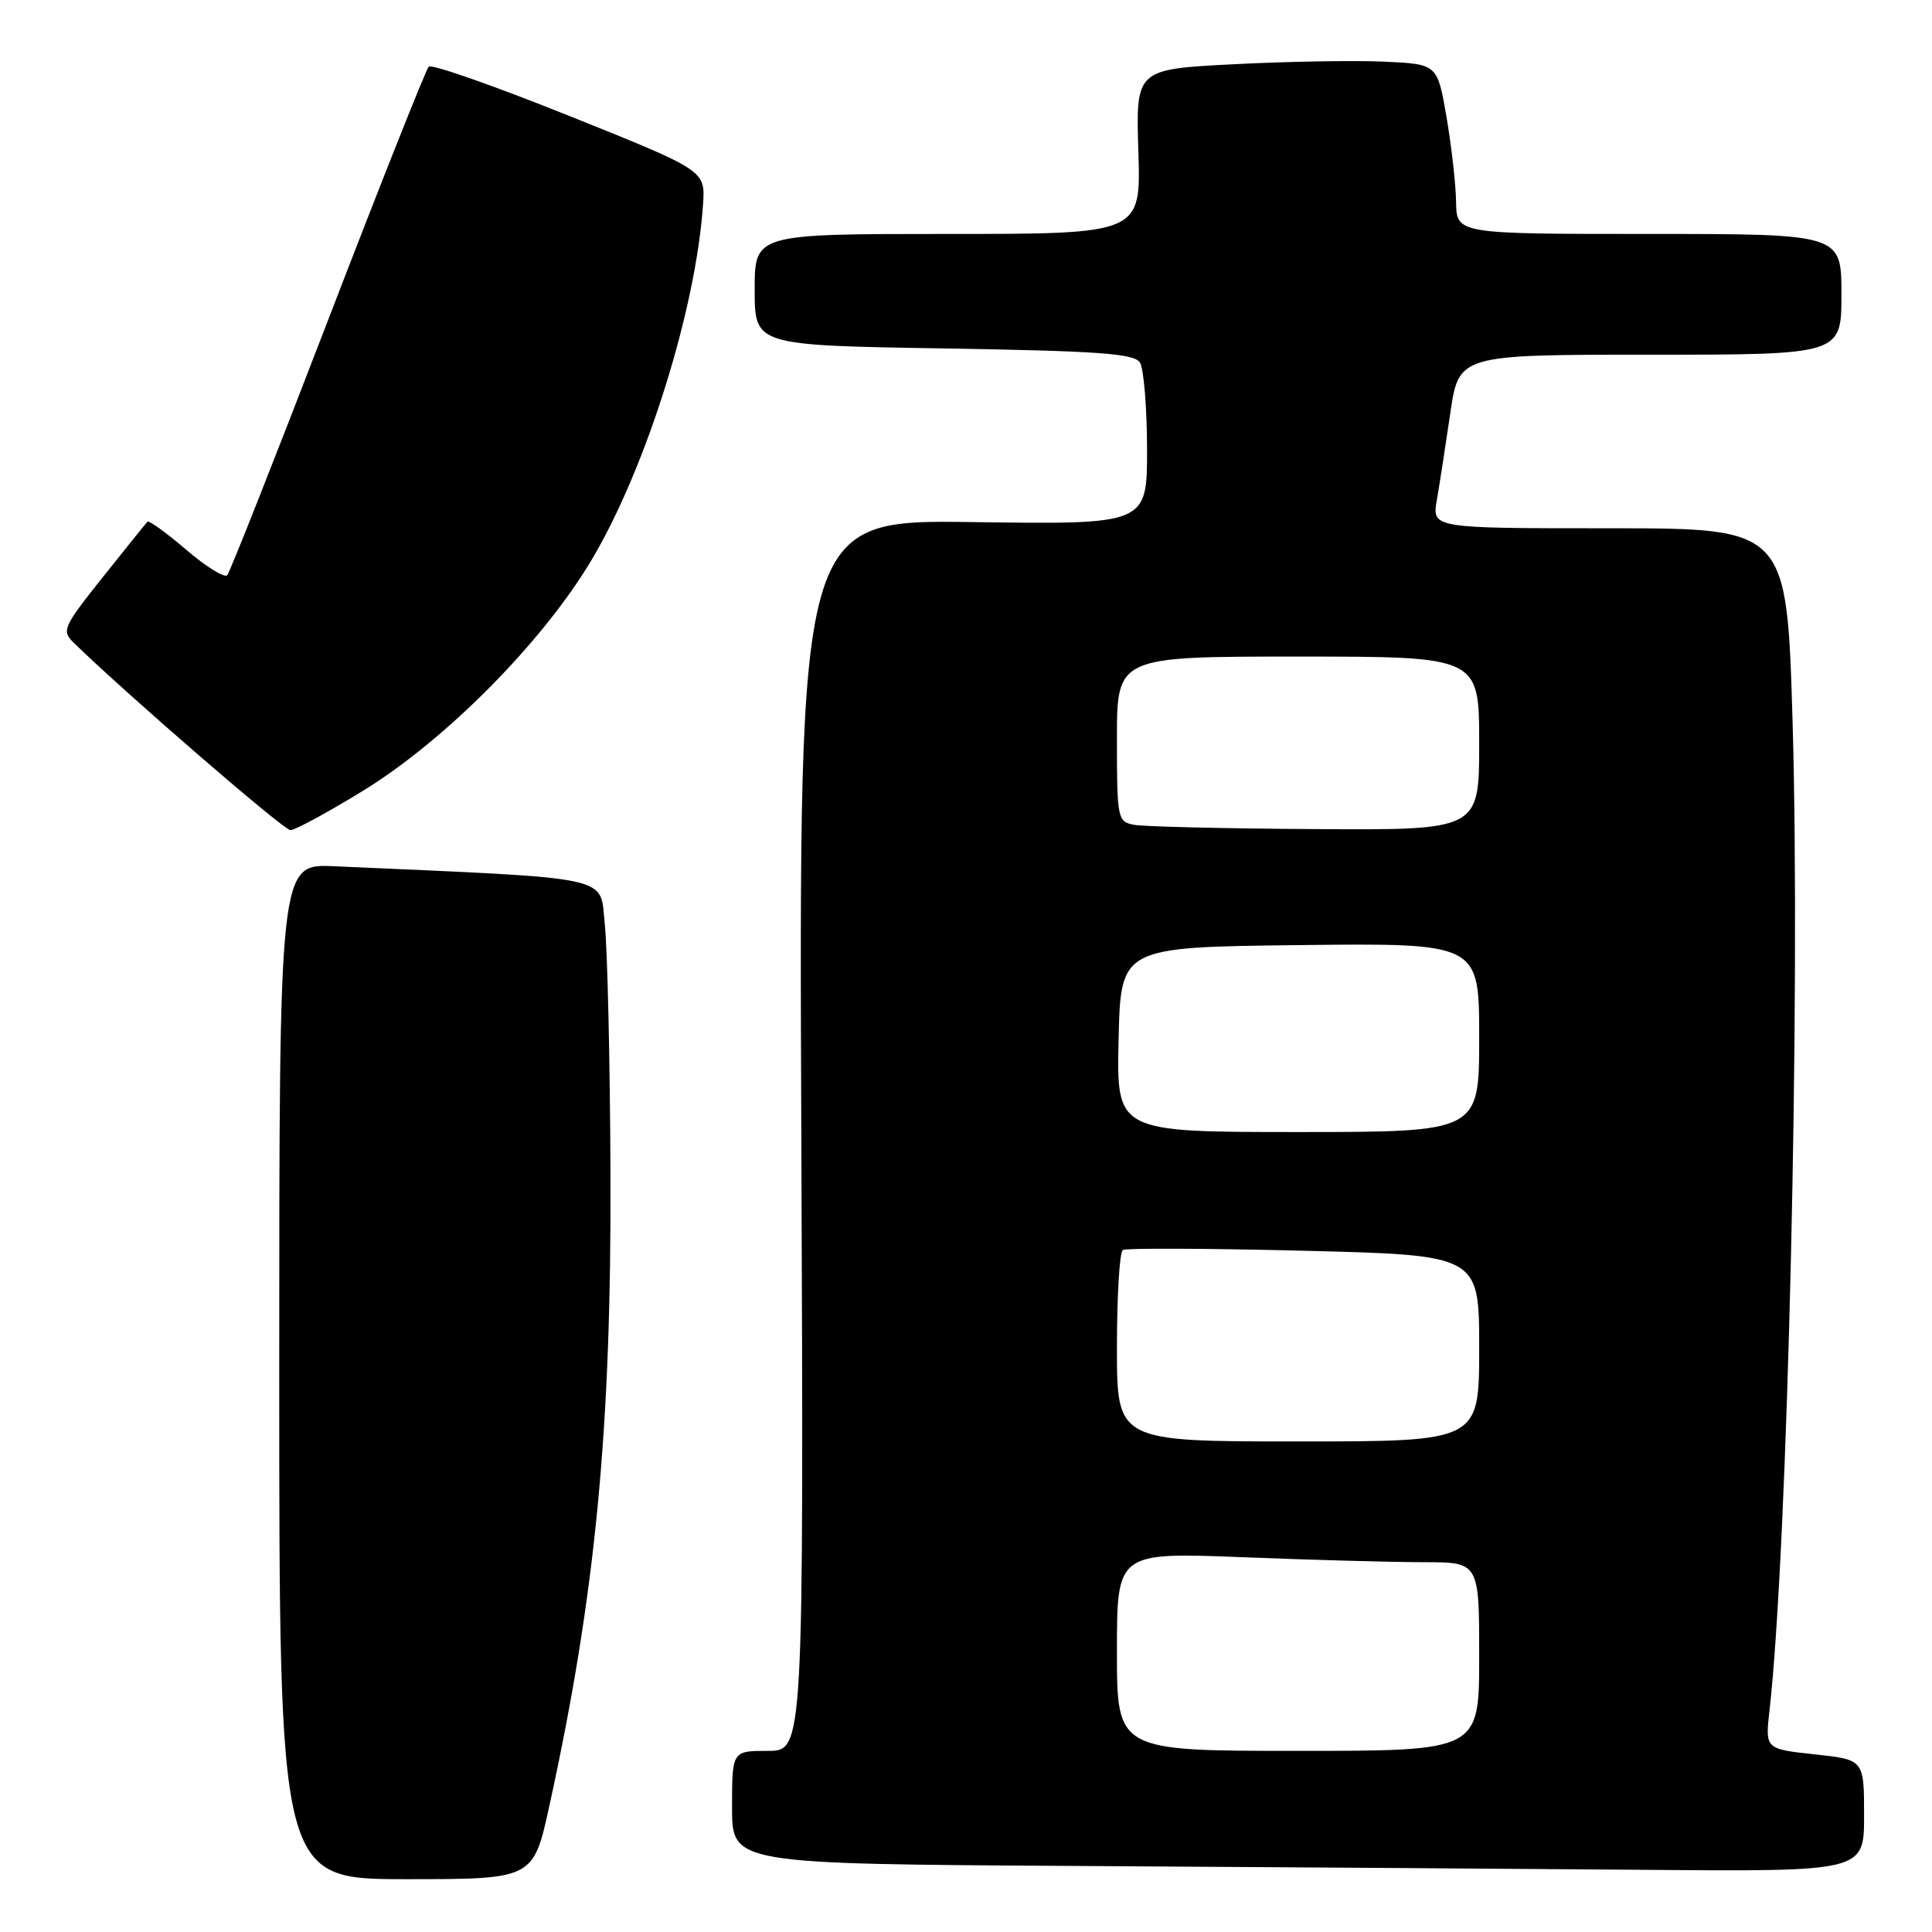 <?xml version="1.0" encoding="UTF-8" standalone="no"?>
<!DOCTYPE svg PUBLIC "-//W3C//DTD SVG 1.1//EN" "http://www.w3.org/Graphics/SVG/1.1/DTD/svg11.dtd" >
<svg xmlns="http://www.w3.org/2000/svg" xmlns:xlink="http://www.w3.org/1999/xlink" version="1.1" viewBox="0 0 256 256">
 <g >
 <path fill="currentColor"
d=" M 72.80 239.25 C 78.92 211.30 81.03 189.39 80.89 155.28 C 80.83 140.55 80.49 125.80 80.14 122.50 C 79.44 115.91 82.04 116.47 44.25 114.78 C 37.00 114.46 37.00 114.46 37.00 181.73 C 37.00 249.00 37.00 249.00 53.83 249.00 C 70.67 249.00 70.67 249.00 72.80 239.25 Z  M 247.00 240.58 C 247.00 233.16 247.00 233.16 240.44 232.46 C 233.89 231.75 233.89 231.75 234.47 226.63 C 236.89 205.17 238.59 132.19 237.53 95.75 C 236.77 70.00 236.77 70.00 213.26 70.00 C 189.74 70.00 189.74 70.00 190.39 66.25 C 190.75 64.19 191.55 59.01 192.17 54.75 C 193.31 47.00 193.31 47.00 218.66 47.00 C 244.00 47.00 244.00 47.00 244.00 39.00 C 244.00 31.00 244.00 31.00 218.50 31.00 C 193.00 31.00 193.00 31.00 192.94 26.75 C 192.90 24.41 192.33 19.35 191.67 15.50 C 190.46 8.50 190.46 8.50 183.48 8.17 C 179.64 7.99 170.65 8.14 163.50 8.51 C 150.50 9.18 150.50 9.18 150.84 20.09 C 151.18 31.00 151.18 31.00 125.59 31.00 C 100.00 31.00 100.00 31.00 100.00 38.38 C 100.00 45.76 100.00 45.76 125.06 46.17 C 145.62 46.51 150.29 46.84 151.05 48.04 C 151.55 48.84 151.98 54.00 151.99 59.50 C 152.00 69.50 152.00 69.50 128.93 69.18 C 105.85 68.86 105.85 68.86 106.18 150.43 C 106.50 232.00 106.50 232.00 101.75 232.00 C 97.00 232.00 97.00 232.00 97.00 239.49 C 97.00 246.98 97.00 246.98 142.75 247.25 C 167.91 247.40 201.66 247.63 217.75 247.76 C 247.00 248.00 247.00 248.00 247.00 240.58 Z  M 48.04 104.82 C 59.01 98.10 71.88 85.11 78.38 74.21 C 85.62 62.06 92.23 40.96 93.16 27.04 C 93.45 22.59 93.45 22.59 75.48 15.38 C 65.59 11.41 57.19 8.46 56.81 8.83 C 56.44 9.20 50.42 24.35 43.44 42.50 C 36.46 60.65 30.46 75.82 30.11 76.22 C 29.75 76.61 27.31 75.10 24.68 72.85 C 22.06 70.60 19.74 68.93 19.54 69.13 C 19.34 69.33 16.67 72.65 13.61 76.49 C 8.35 83.10 8.14 83.58 9.77 85.17 C 16.89 92.10 37.59 110.00 38.48 110.00 C 39.09 110.00 43.39 107.67 48.04 104.82 Z  M 148.00 218.84 C 148.00 205.69 148.00 205.69 164.66 206.34 C 173.82 206.70 184.62 207.00 188.66 207.00 C 196.00 207.00 196.00 207.00 196.00 219.50 C 196.00 232.00 196.00 232.00 172.00 232.00 C 148.00 232.00 148.00 232.00 148.00 218.84 Z  M 148.00 178.56 C 148.00 171.72 148.35 165.90 148.78 165.63 C 149.21 165.37 160.01 165.41 172.78 165.73 C 196.00 166.31 196.00 166.31 196.00 178.65 C 196.00 191.00 196.00 191.00 172.00 191.00 C 148.00 191.00 148.00 191.00 148.00 178.56 Z  M 148.22 137.75 C 148.50 125.50 148.50 125.50 172.25 125.23 C 196.00 124.96 196.00 124.96 196.00 137.48 C 196.00 150.00 196.00 150.00 171.97 150.00 C 147.94 150.00 147.94 150.00 148.22 137.75 Z  M 150.25 109.29 C 148.08 108.88 148.00 108.47 148.00 97.93 C 148.00 87.00 148.00 87.00 172.00 87.00 C 196.00 87.00 196.00 87.00 196.00 98.50 C 196.00 110.00 196.00 110.00 174.25 109.86 C 162.29 109.79 151.49 109.53 150.25 109.29 Z "/>
</g>
</svg>